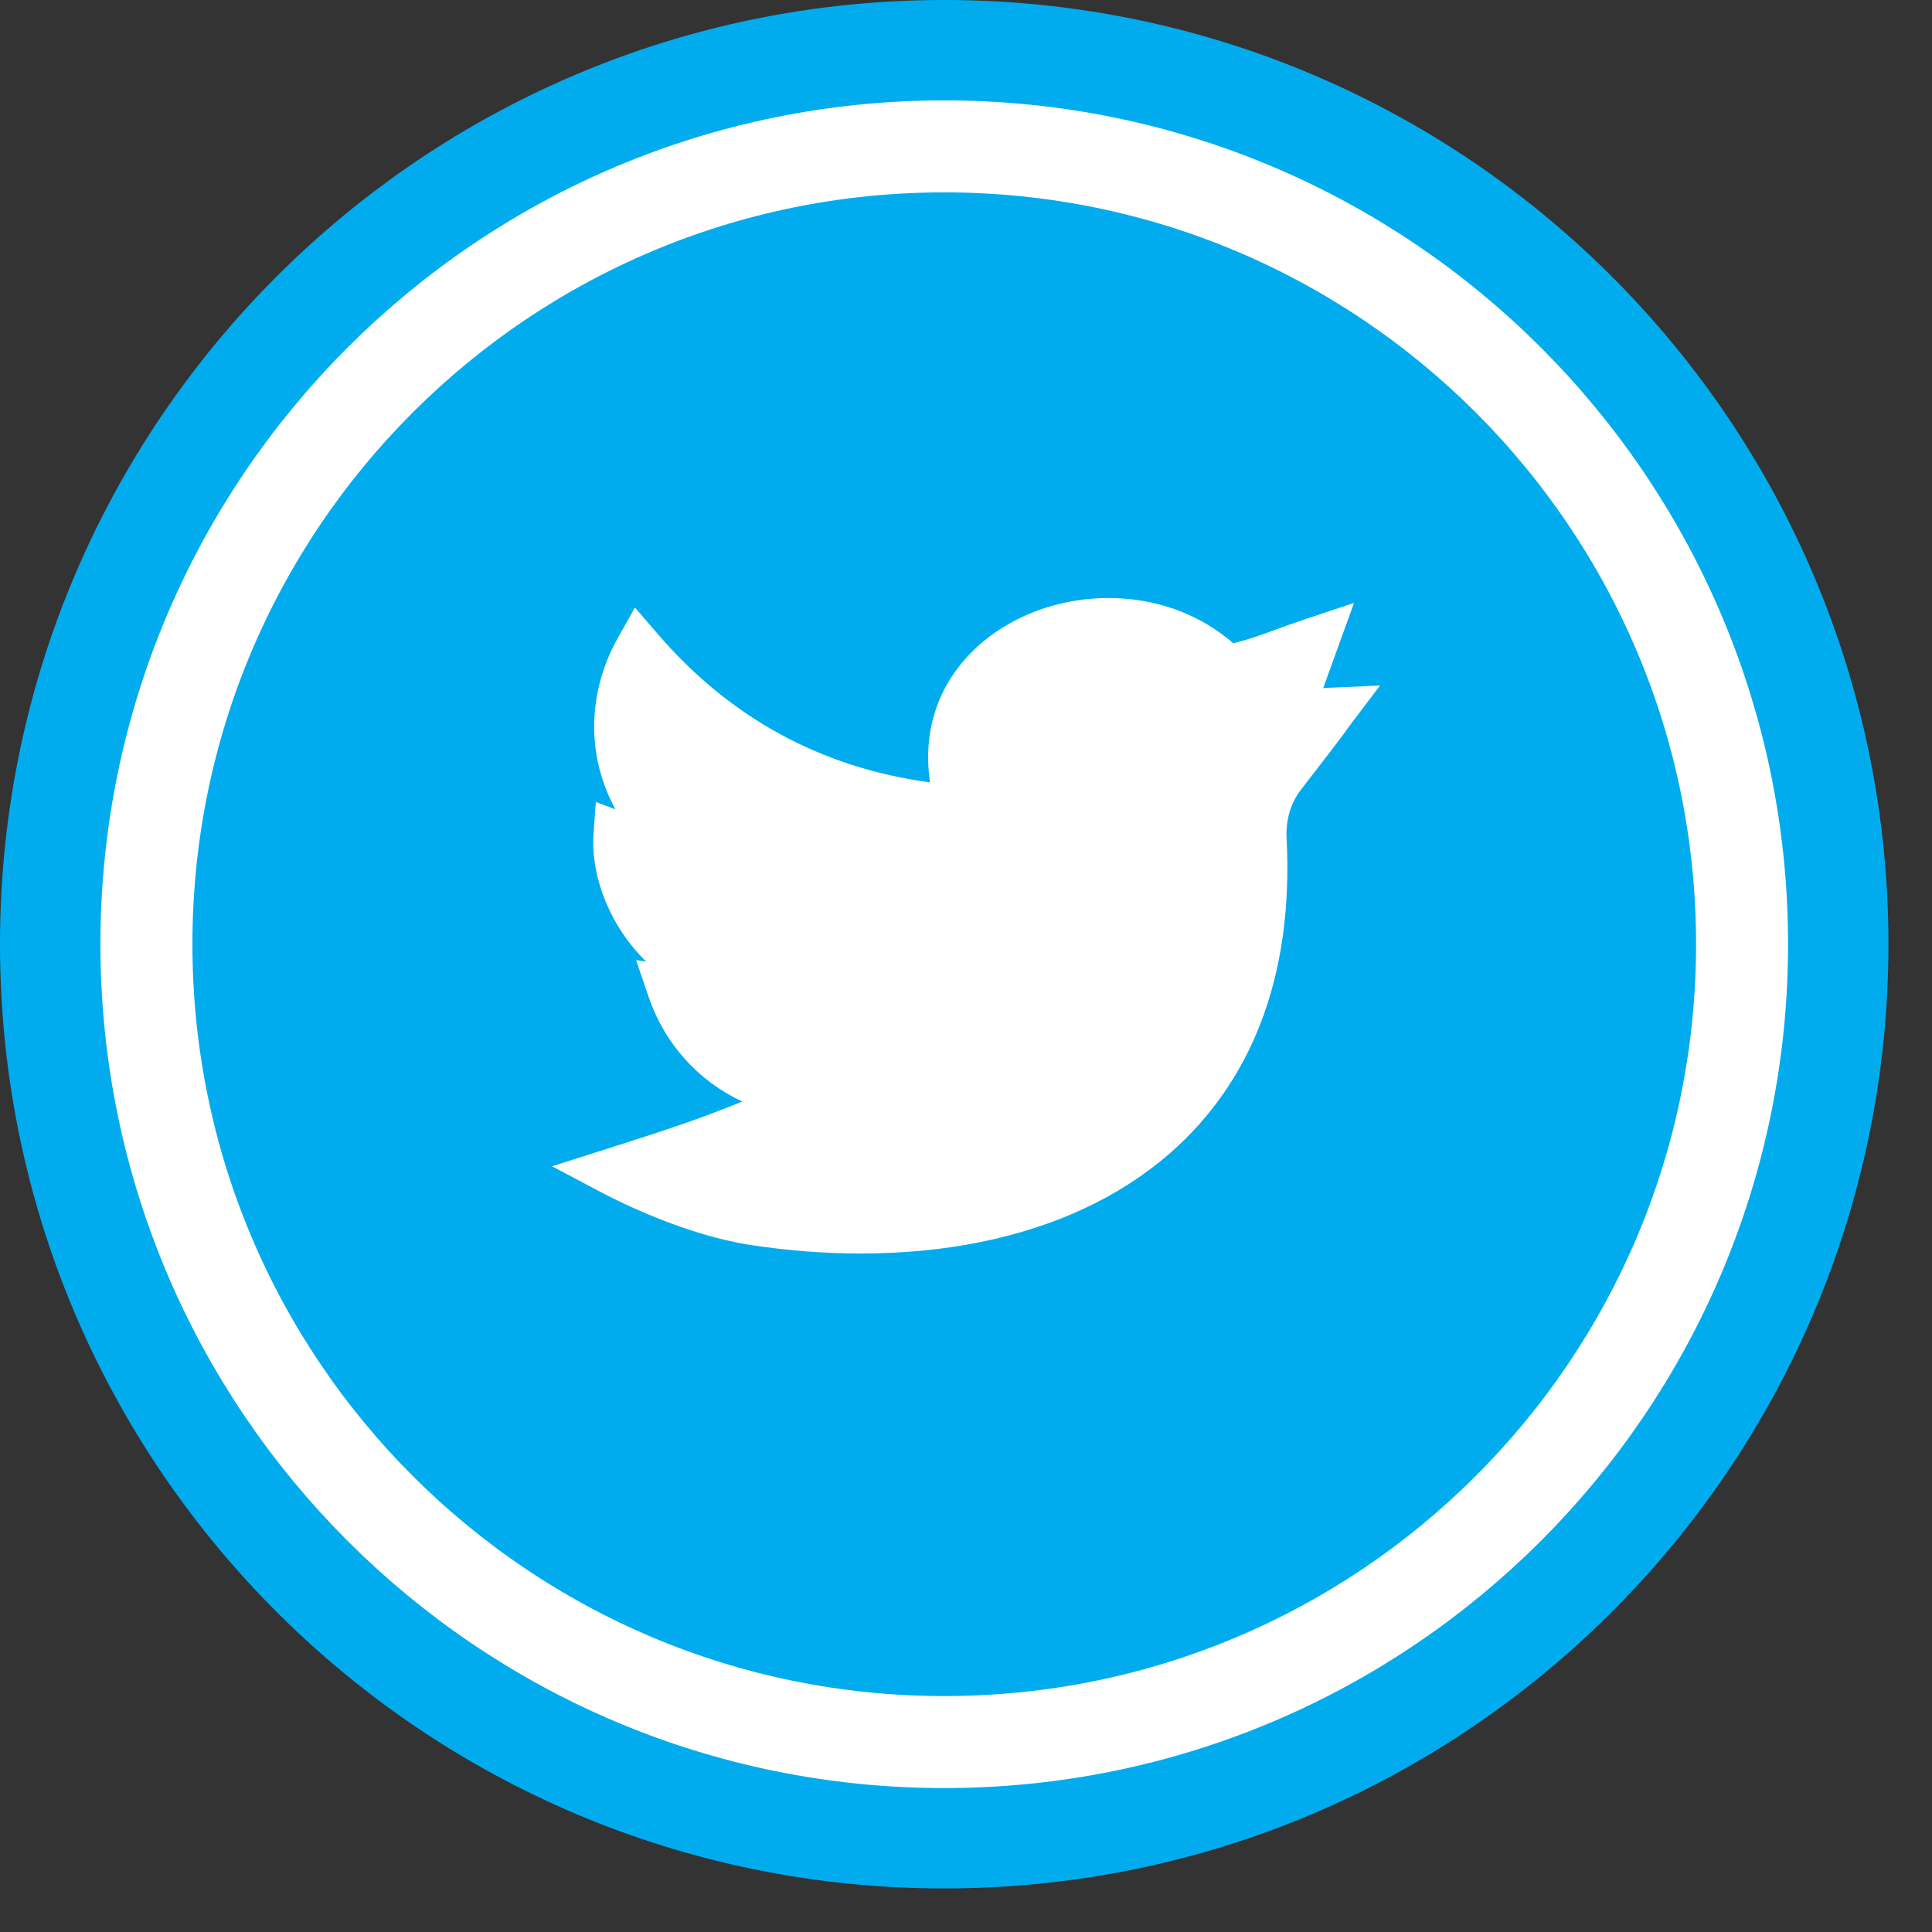 <svg width="42" height="42" viewBox="0 0 42 42" fill="none" xmlns="http://www.w3.org/2000/svg">
<rect x="0" y="0" width="42" height="42" fill="#333333" stroke="none"/>
<path d="M20.526 41.053C31.863 41.053 41.053 31.863 41.053 20.526C41.053 9.19 31.863 0 20.526 0C9.19 0 0 9.19 0 20.526C0 31.863 9.19 41.053 20.526 41.053Z" fill="#00ACEE"/>
<path d="M20.527 37.871C30.106 37.871 37.871 30.105 37.871 20.526C37.871 10.948 30.106 3.182 20.527 3.182C10.948 3.182 3.183 10.948 3.183 20.526C3.183 30.105 10.948 37.871 20.527 37.871Z" fill="#00ACEE" stroke="white" stroke-width="2" stroke-miterlimit="10"/>
<path d="M18.715 27.25C17.937 27.25 17.136 27.189 16.33 27.067C14.91 26.851 13.473 26.133 13.066 25.918L12 25.354L13.155 24.987C14.417 24.585 15.185 24.336 16.135 23.946C15.183 23.5 14.45 22.698 14.097 21.662L13.828 20.873L14.049 20.906C13.84 20.702 13.675 20.495 13.547 20.307C13.092 19.639 12.851 18.823 12.903 18.123L12.953 17.435L13.379 17.595C13.2 17.266 13.07 16.916 12.993 16.548C12.807 15.652 12.963 14.699 13.432 13.867L13.803 13.207L14.3 13.784C15.87 15.609 17.858 16.691 20.218 17.008C20.122 16.365 20.194 15.745 20.433 15.188C20.712 14.541 21.207 13.992 21.865 13.601C22.596 13.166 23.482 12.956 24.361 13.008C25.293 13.063 26.139 13.401 26.811 13.985C27.139 13.903 27.381 13.815 27.708 13.696C27.905 13.624 28.128 13.543 28.407 13.45L29.435 13.107L28.765 14.96C28.809 14.956 28.854 14.953 28.902 14.951L30 14.903L29.351 15.761C29.314 15.81 29.304 15.824 29.291 15.843C29.239 15.92 29.174 16.014 28.283 17.165C28.06 17.453 27.948 17.828 27.969 18.222C28.048 19.717 27.858 21.07 27.405 22.243C26.976 23.352 26.312 24.304 25.431 25.072C24.34 26.022 22.949 26.672 21.297 27.005C20.486 27.168 19.616 27.25 18.715 27.25V27.25Z" fill="white"/>
</svg>
